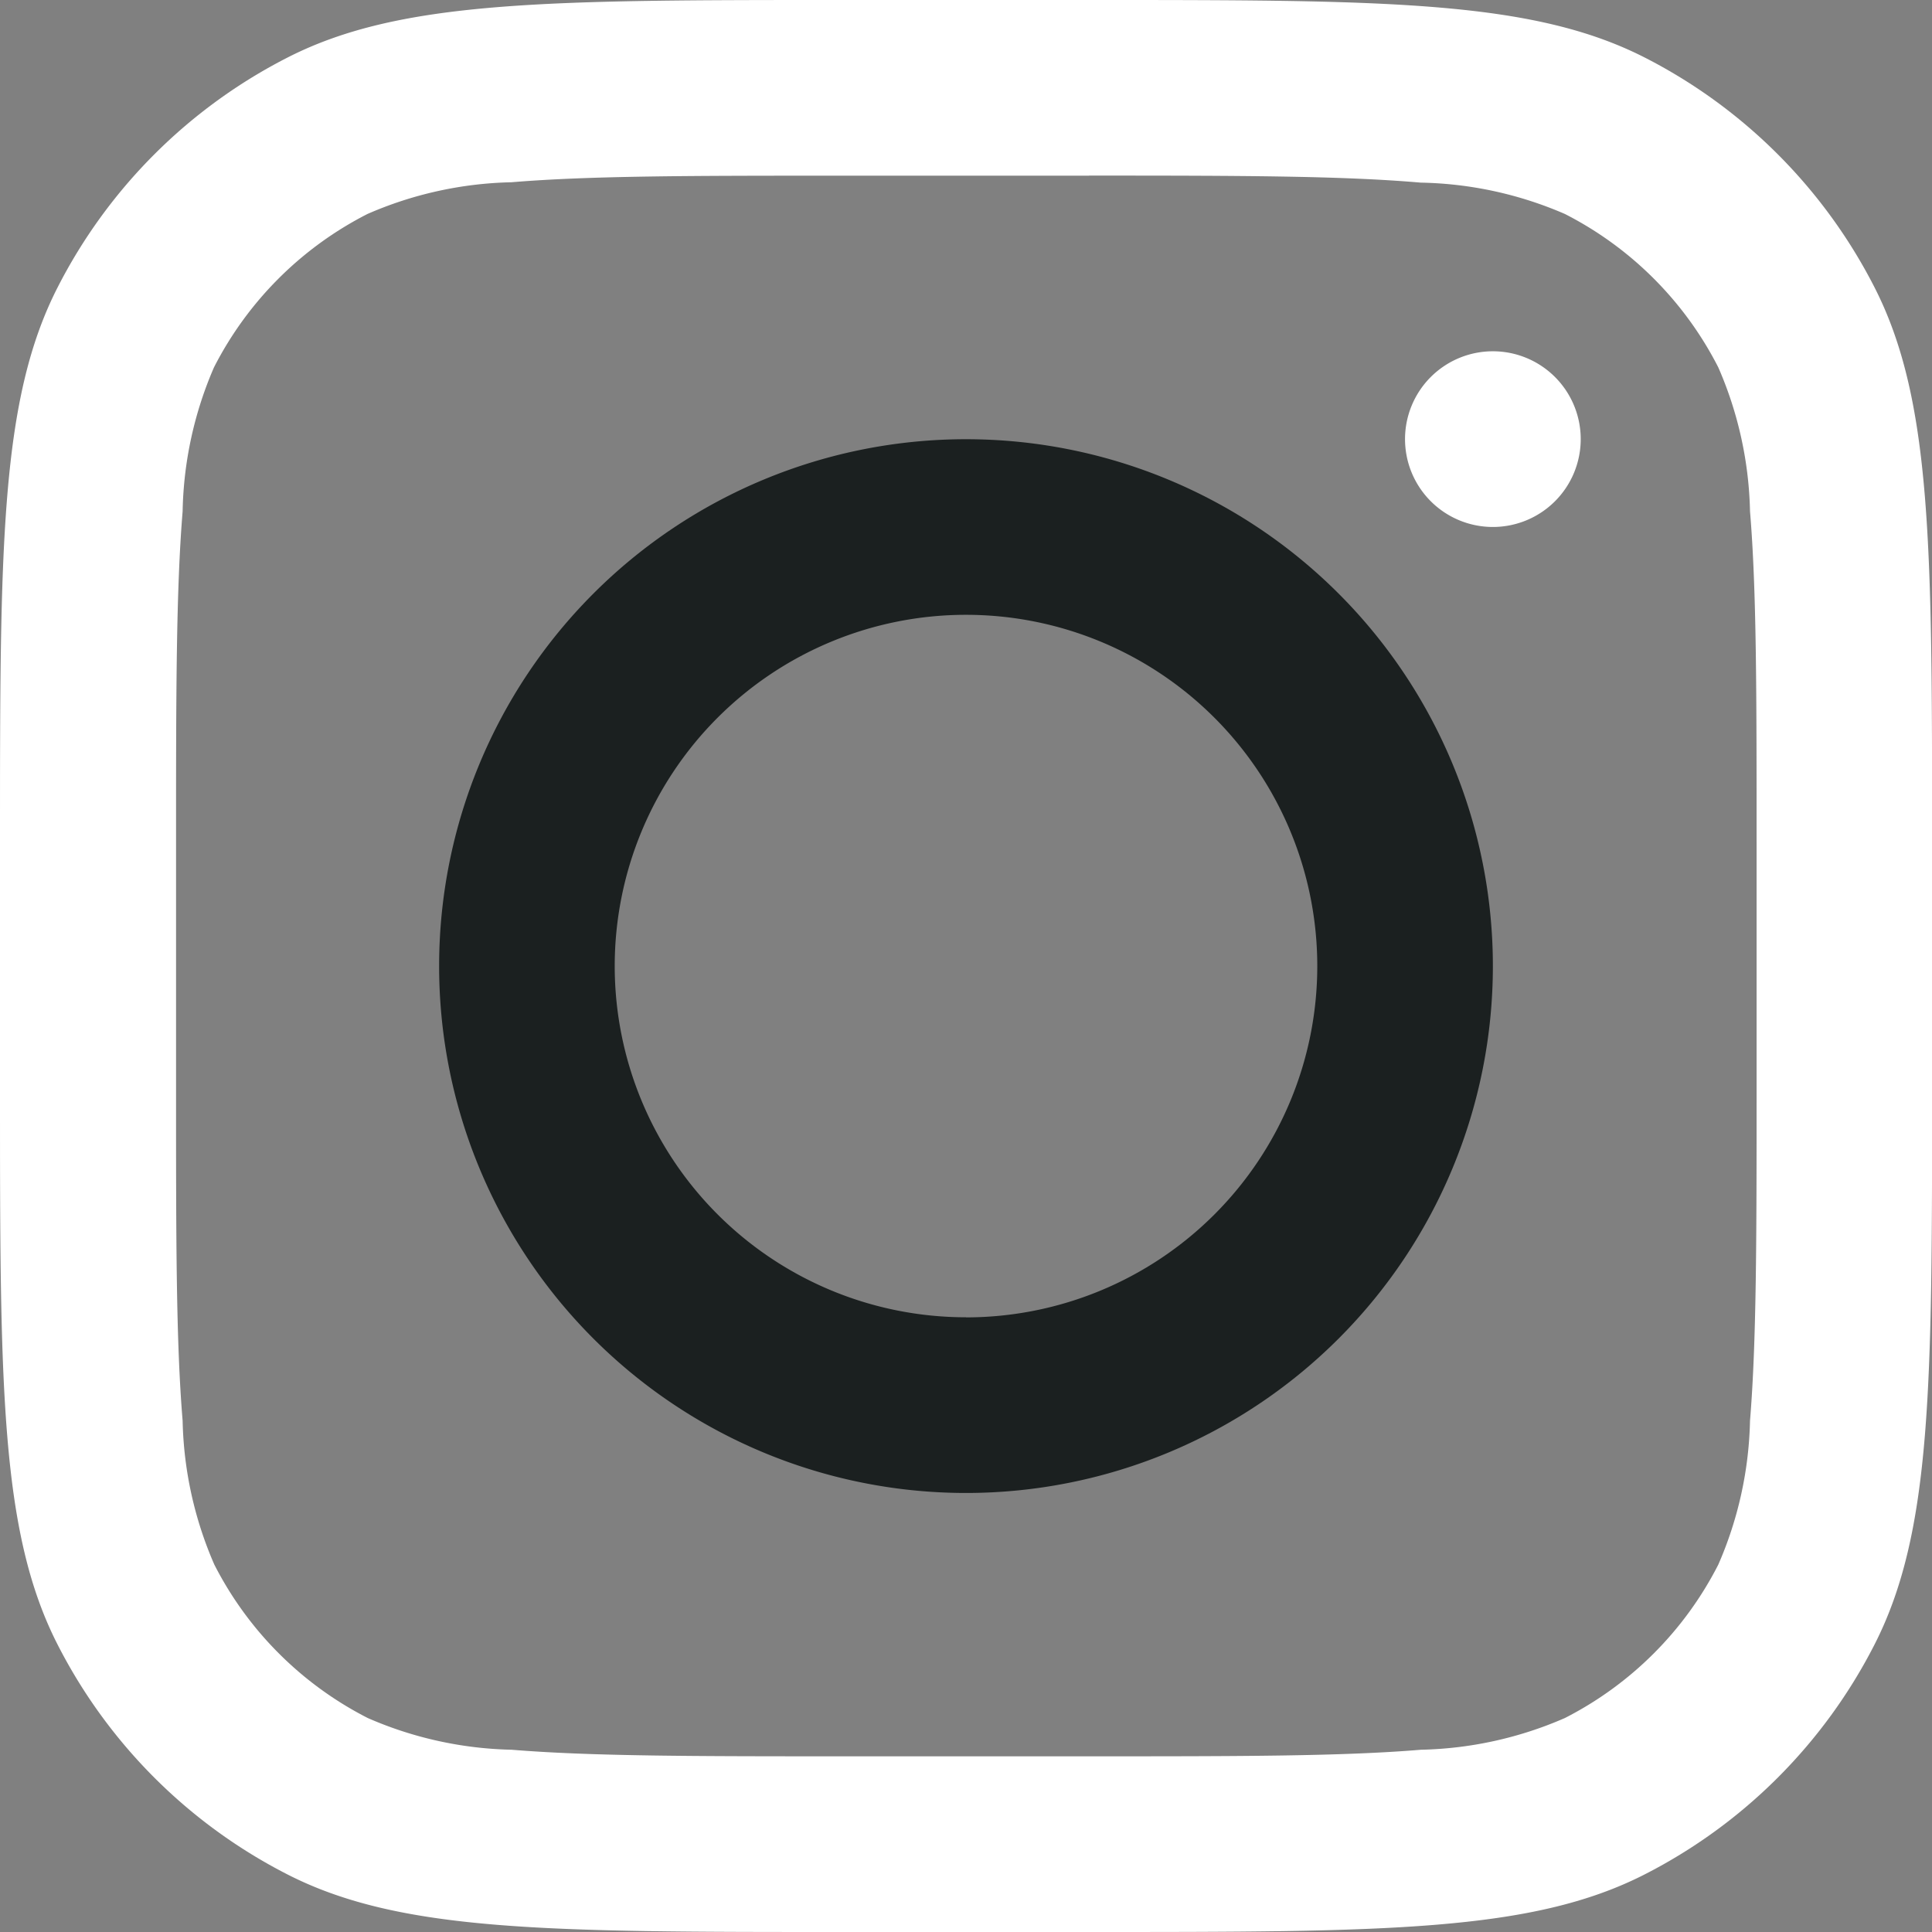 <svg id="instagram-svgrepo-com" xmlns="http://www.w3.org/2000/svg" width="21.158" height="21.158" viewBox="0 0 21.158 21.158">
  <rect x="0" y="0" width="21.158" height="21.158" fill="#808080" stroke="none"/>
  <path id="Path_62" data-name="Path 62" d="M11.77,17.541A5.77,5.77,0,1,0,6,11.77,5.77,5.77,0,0,0,11.77,17.541Zm0-1.923A3.847,3.847,0,1,0,7.923,11.77,3.847,3.847,0,0,0,11.77,15.617Z" transform="translate(-1.191 -1.191)" fill="#1b2020" fill-rule="evenodd"/>
  <path id="Path_63" data-name="Path 63" d="M17.962,5a.962.962,0,1,0,.962.962A.962.962,0,0,0,17.962,5Z" transform="translate(-1.613 -1.153)" fill="#ffffff"/>
  <path id="Path_64" data-name="Path 64" d="M1.629,4.151C1,5.385,1,7,1,10.232v2.693c0,3.232,0,4.848.629,6.082a5.77,5.77,0,0,0,2.522,2.522c1.234.629,2.85.629,6.082.629h2.693c3.232,0,4.848,0,6.082-.629a5.77,5.77,0,0,0,2.522-2.522c.629-1.234.629-2.85.629-6.082V10.232c0-3.232,0-4.848-.629-6.082a5.77,5.77,0,0,0-2.522-2.522C17.773,1,16.157,1,12.925,1H10.233C7,1,5.385,1,4.151,1.629A5.77,5.77,0,0,0,1.629,4.151Zm11.3-1.227H10.233c-1.648,0-2.768,0-3.633.072a4.152,4.152,0,0,0-1.575.347A3.847,3.847,0,0,0,3.343,5.024,4.152,4.152,0,0,0,3,6.6c-.071.866-.072,1.986-.072,3.633v2.693c0,1.648,0,2.768.072,3.633a4.152,4.152,0,0,0,.347,1.575,3.847,3.847,0,0,0,1.681,1.681,4.15,4.15,0,0,0,1.575.347c.866.071,1.986.072,3.633.072h2.693c1.648,0,2.768,0,3.633-.072a4.15,4.15,0,0,0,1.575-.347,3.847,3.847,0,0,0,1.681-1.681,4.15,4.15,0,0,0,.347-1.575c.071-.866.072-1.986.072-3.633V10.232c0-1.648,0-2.768-.072-3.633a4.15,4.15,0,0,0-.347-1.575,3.847,3.847,0,0,0-1.681-1.681A4.152,4.152,0,0,0,16.559,3C15.693,2.925,14.573,2.923,12.925,2.923Z" transform="translate(-1 -1)" fill="#ffffff" fill-rule="evenodd"/>
</svg>
